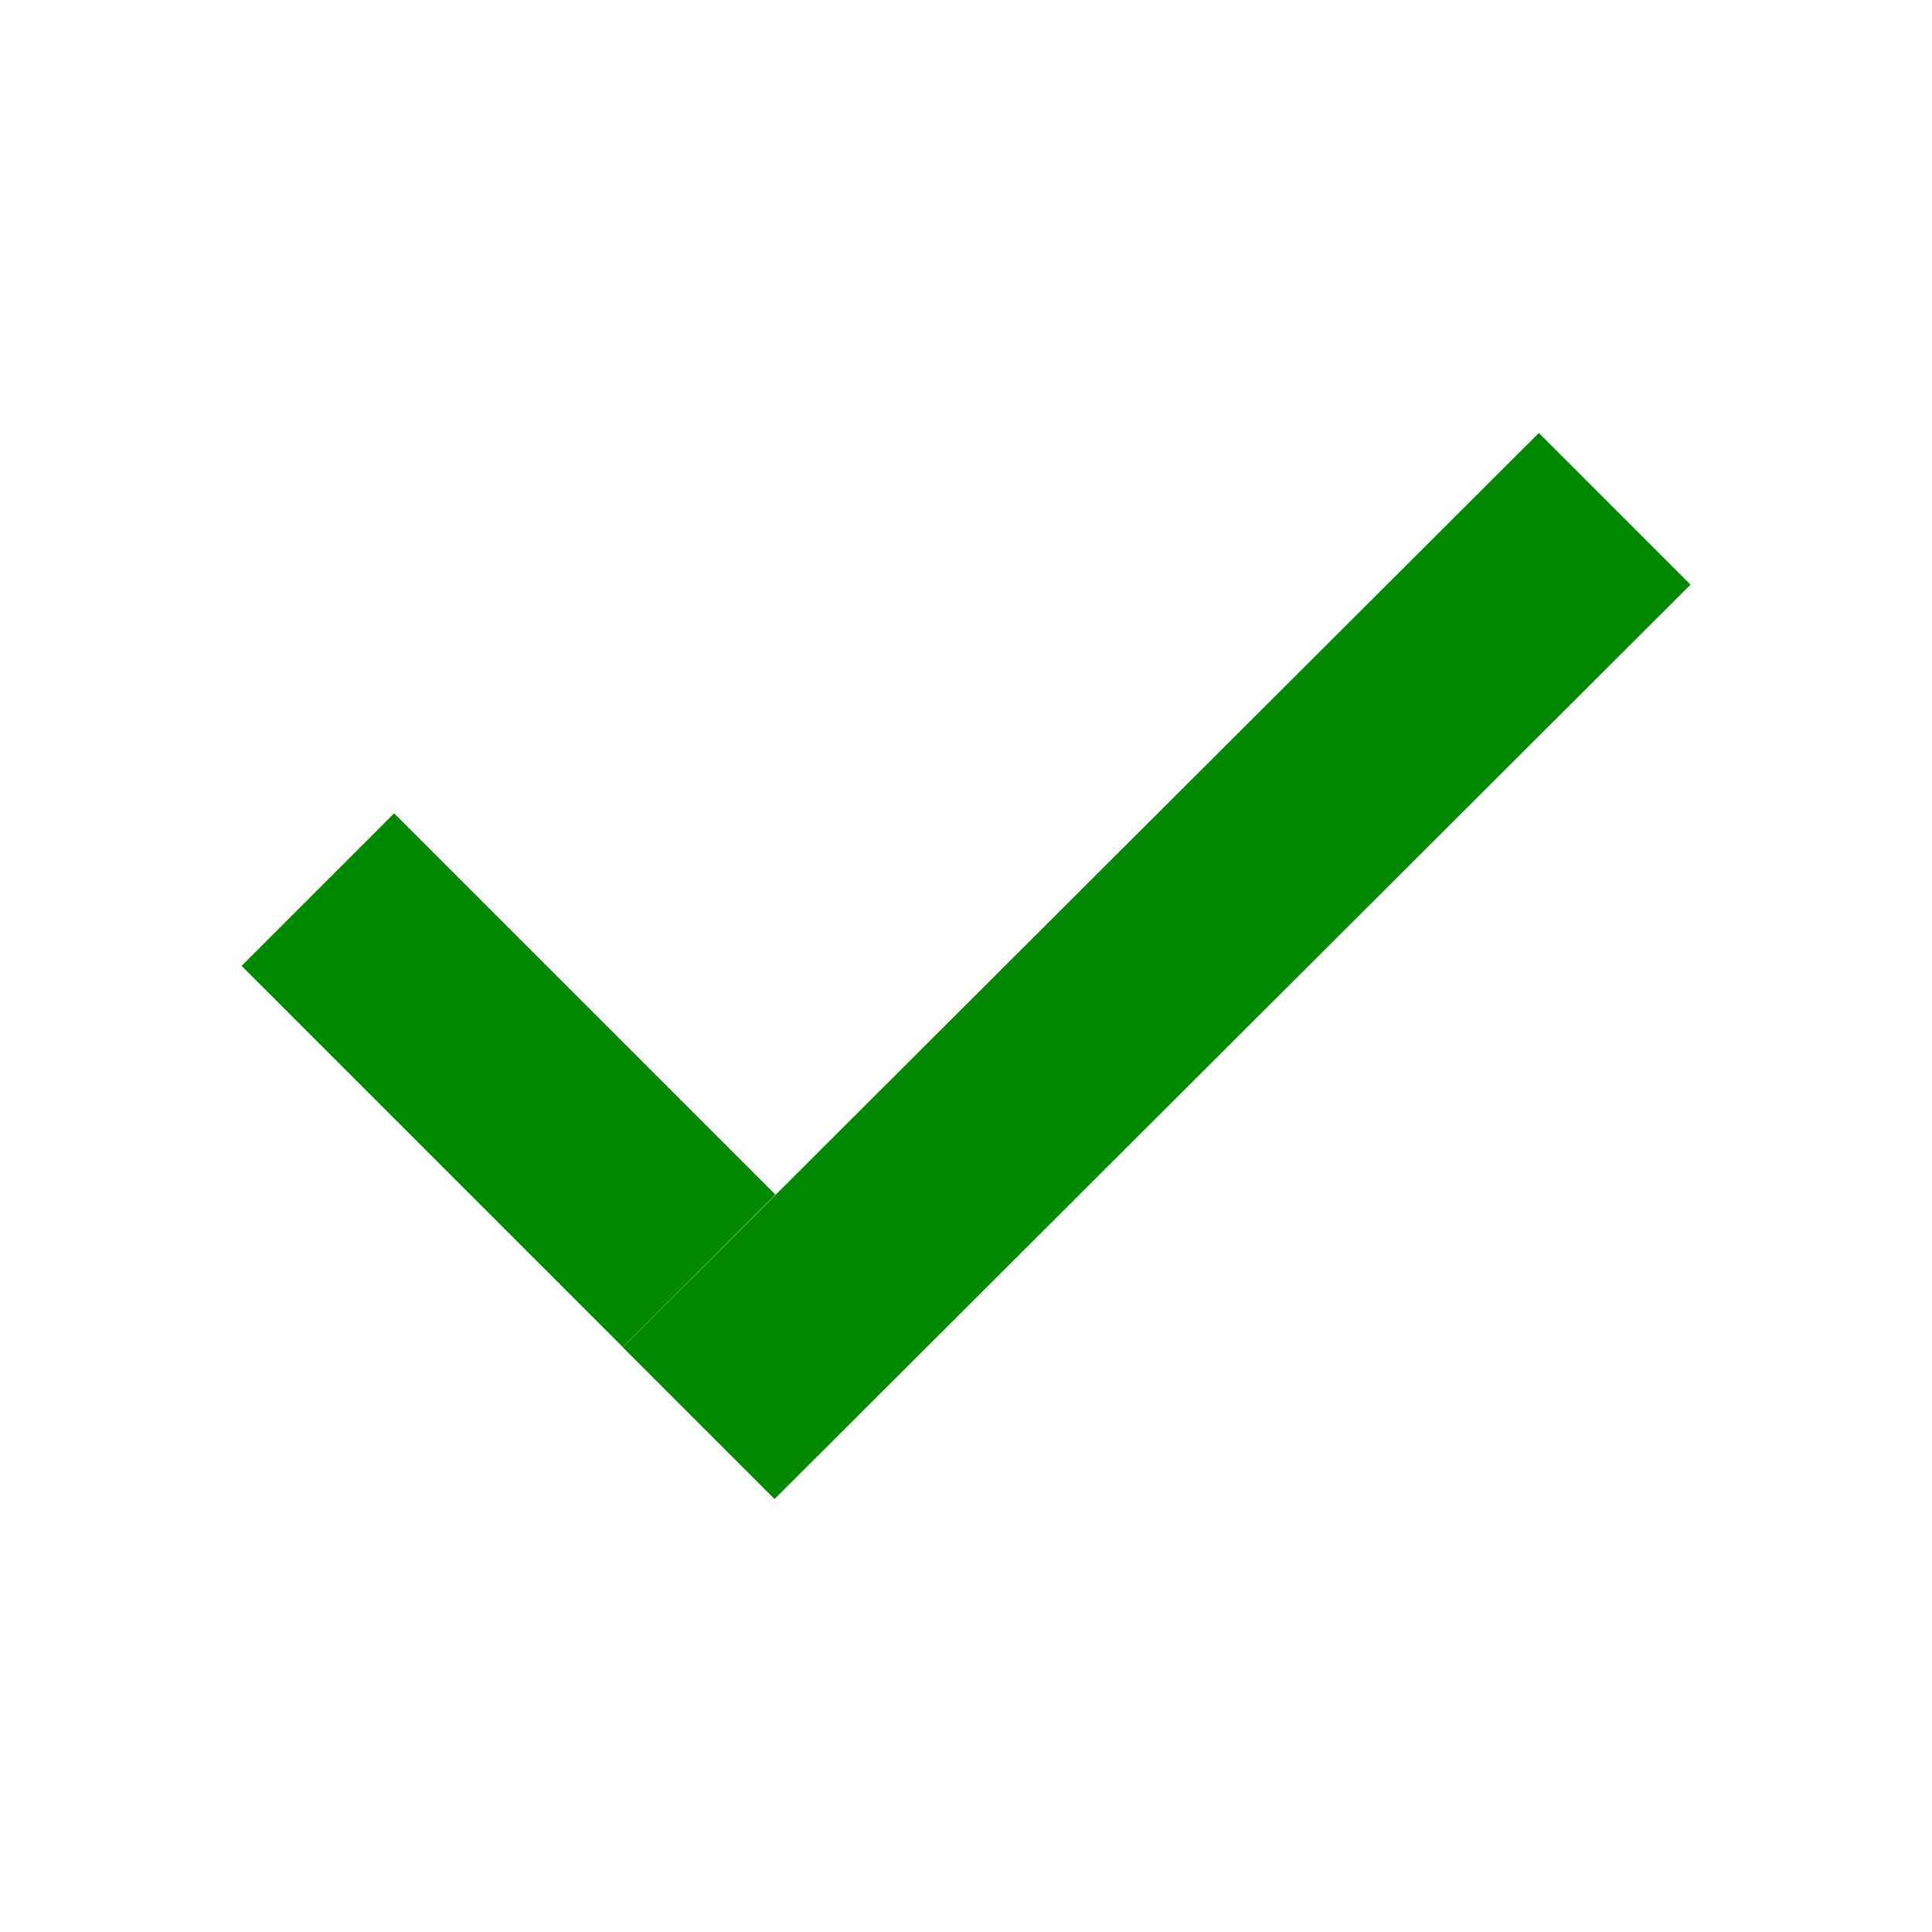 <?xml version="1.0" encoding="UTF-8" standalone="no"?><!-- Generator: Gravit.io --><svg xmlns="http://www.w3.org/2000/svg" xmlns:xlink="http://www.w3.org/1999/xlink" style="isolation:isolate" viewBox="0 0 32 32" width="32pt" height="32pt"><defs><clipPath id="_clipPath_oU1hOC7YhWOHEYkz7mIglcgLph4uLFle"><rect width="32" height="32"/></clipPath></defs><g clip-path="url(#_clipPath_oU1hOC7YhWOHEYkz7mIglcgLph4uLFle)"><clipPath id="_clipPath_mLMxRUrxO6IyDb4AVhZYVeLu3nyPvpZf"><rect x="0" y="0" width="32" height="32" transform="matrix(1,0,0,1,0,0)" fill="rgb(255,255,255)"/></clipPath><g clip-path="url(#_clipPath_mLMxRUrxO6IyDb4AVhZYVeLu3nyPvpZf)"><g><path d=" M 25.488 7.172 L 28 9.684 L 12.829 24.828 L 10.316 22.315 L 25.488 7.172 Z " fill-rule="evenodd" fill="rgb(0,136,0)"/><rect x="3.955" y="16.108" width="8.932" height="3.573" transform="matrix(0.707,0.707,-0.707,0.707,15.12,-0.713)" fill="rgb(0,136,0)"/></g></g></g></svg>